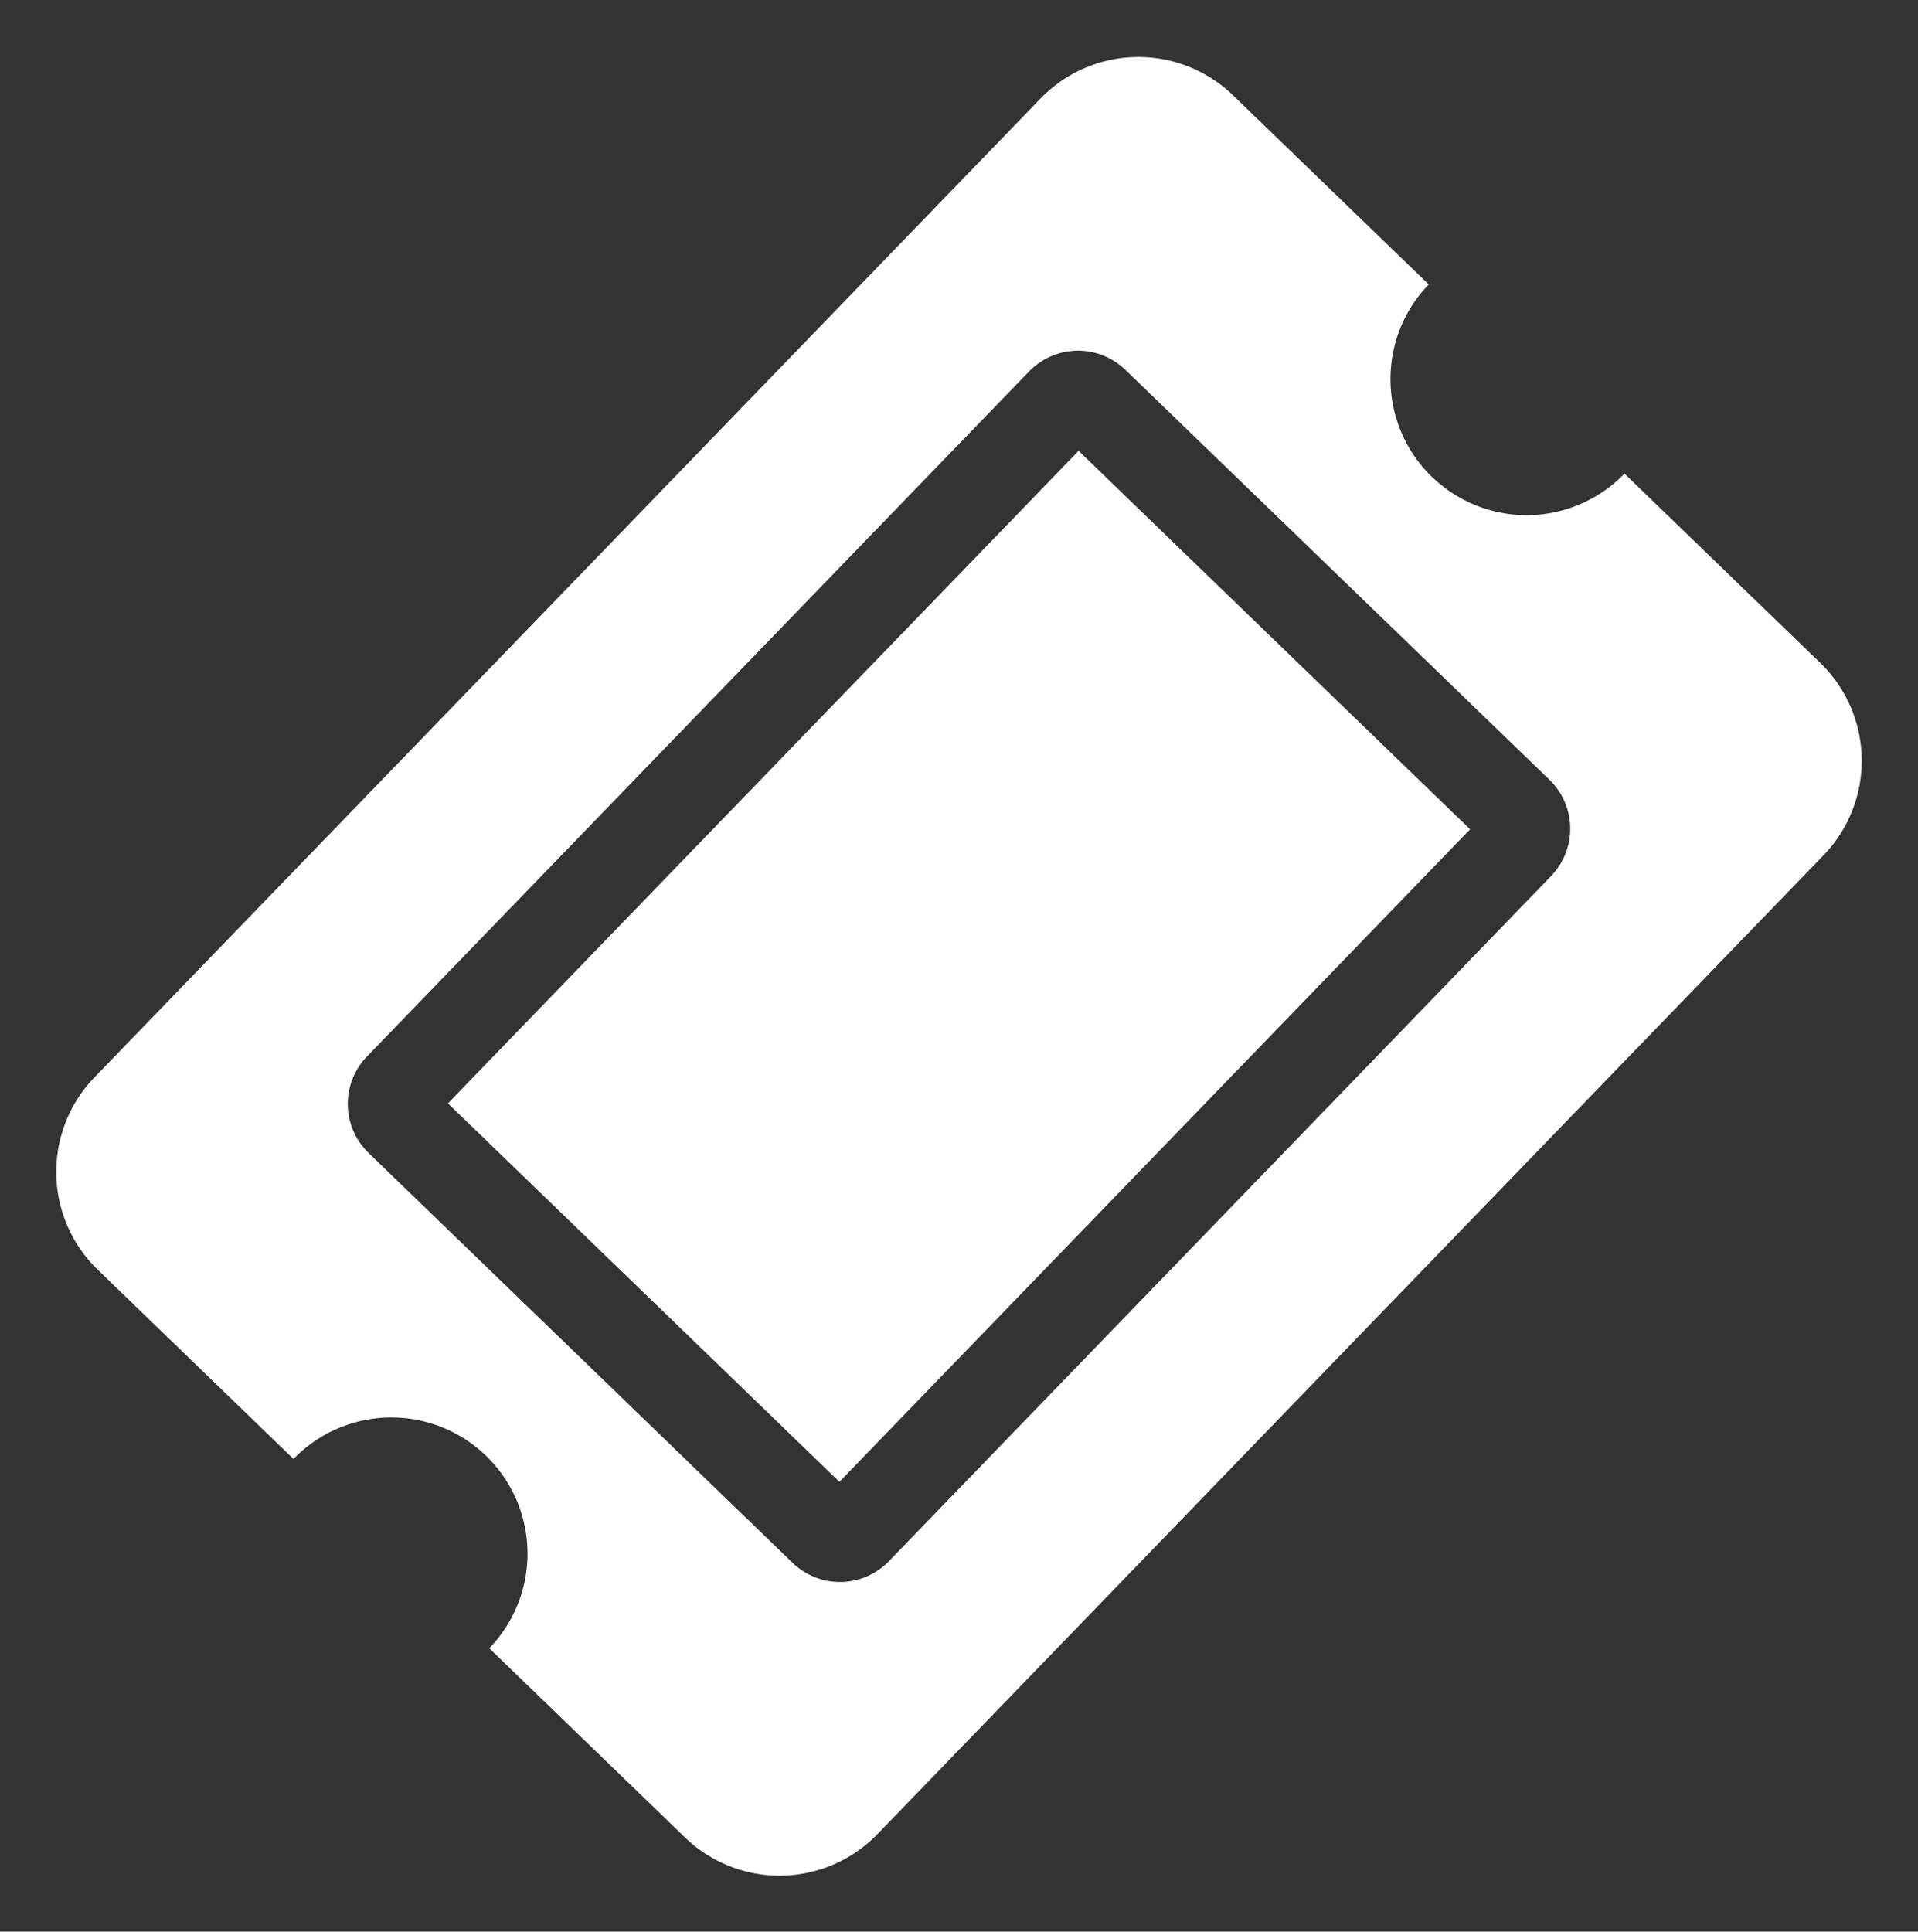 <svg xmlns="http://www.w3.org/2000/svg" width="31.776" height="31.999" viewBox="0 0 31.776 31.999">
  <rect x="0" y="0" width="31.776" height="31.999" fill="#333333" stroke="none"/>
  <path id="Icon_awesome-ticket-alt" data-name="Icon awesome-ticket-alt" d="M6.014,9.01H21.048v9.021H6.014Zm18.793,4.51a2.255,2.255,0,0,0,2.255,2.255v4.51a2.255,2.255,0,0,1-2.255,2.255H2.255A2.255,2.255,0,0,1,0,20.286v-4.51a2.255,2.255,0,0,0,2.255-2.255A2.255,2.255,0,0,0,0,11.265V6.755A2.255,2.255,0,0,1,2.255,4.5H24.806a2.255,2.255,0,0,1,2.255,2.255v4.51A2.255,2.255,0,0,0,24.806,13.521ZM22.551,8.634a1.128,1.128,0,0,0-1.128-1.128H5.638A1.128,1.128,0,0,0,4.51,8.634v9.772a1.128,1.128,0,0,0,1.128,1.128H21.424a1.128,1.128,0,0,0,1.128-1.128Z" transform="matrix(0.695, -0.719, 0.719, 0.695, -3.237, 16.34)" fill="#fff"/>
</svg>
